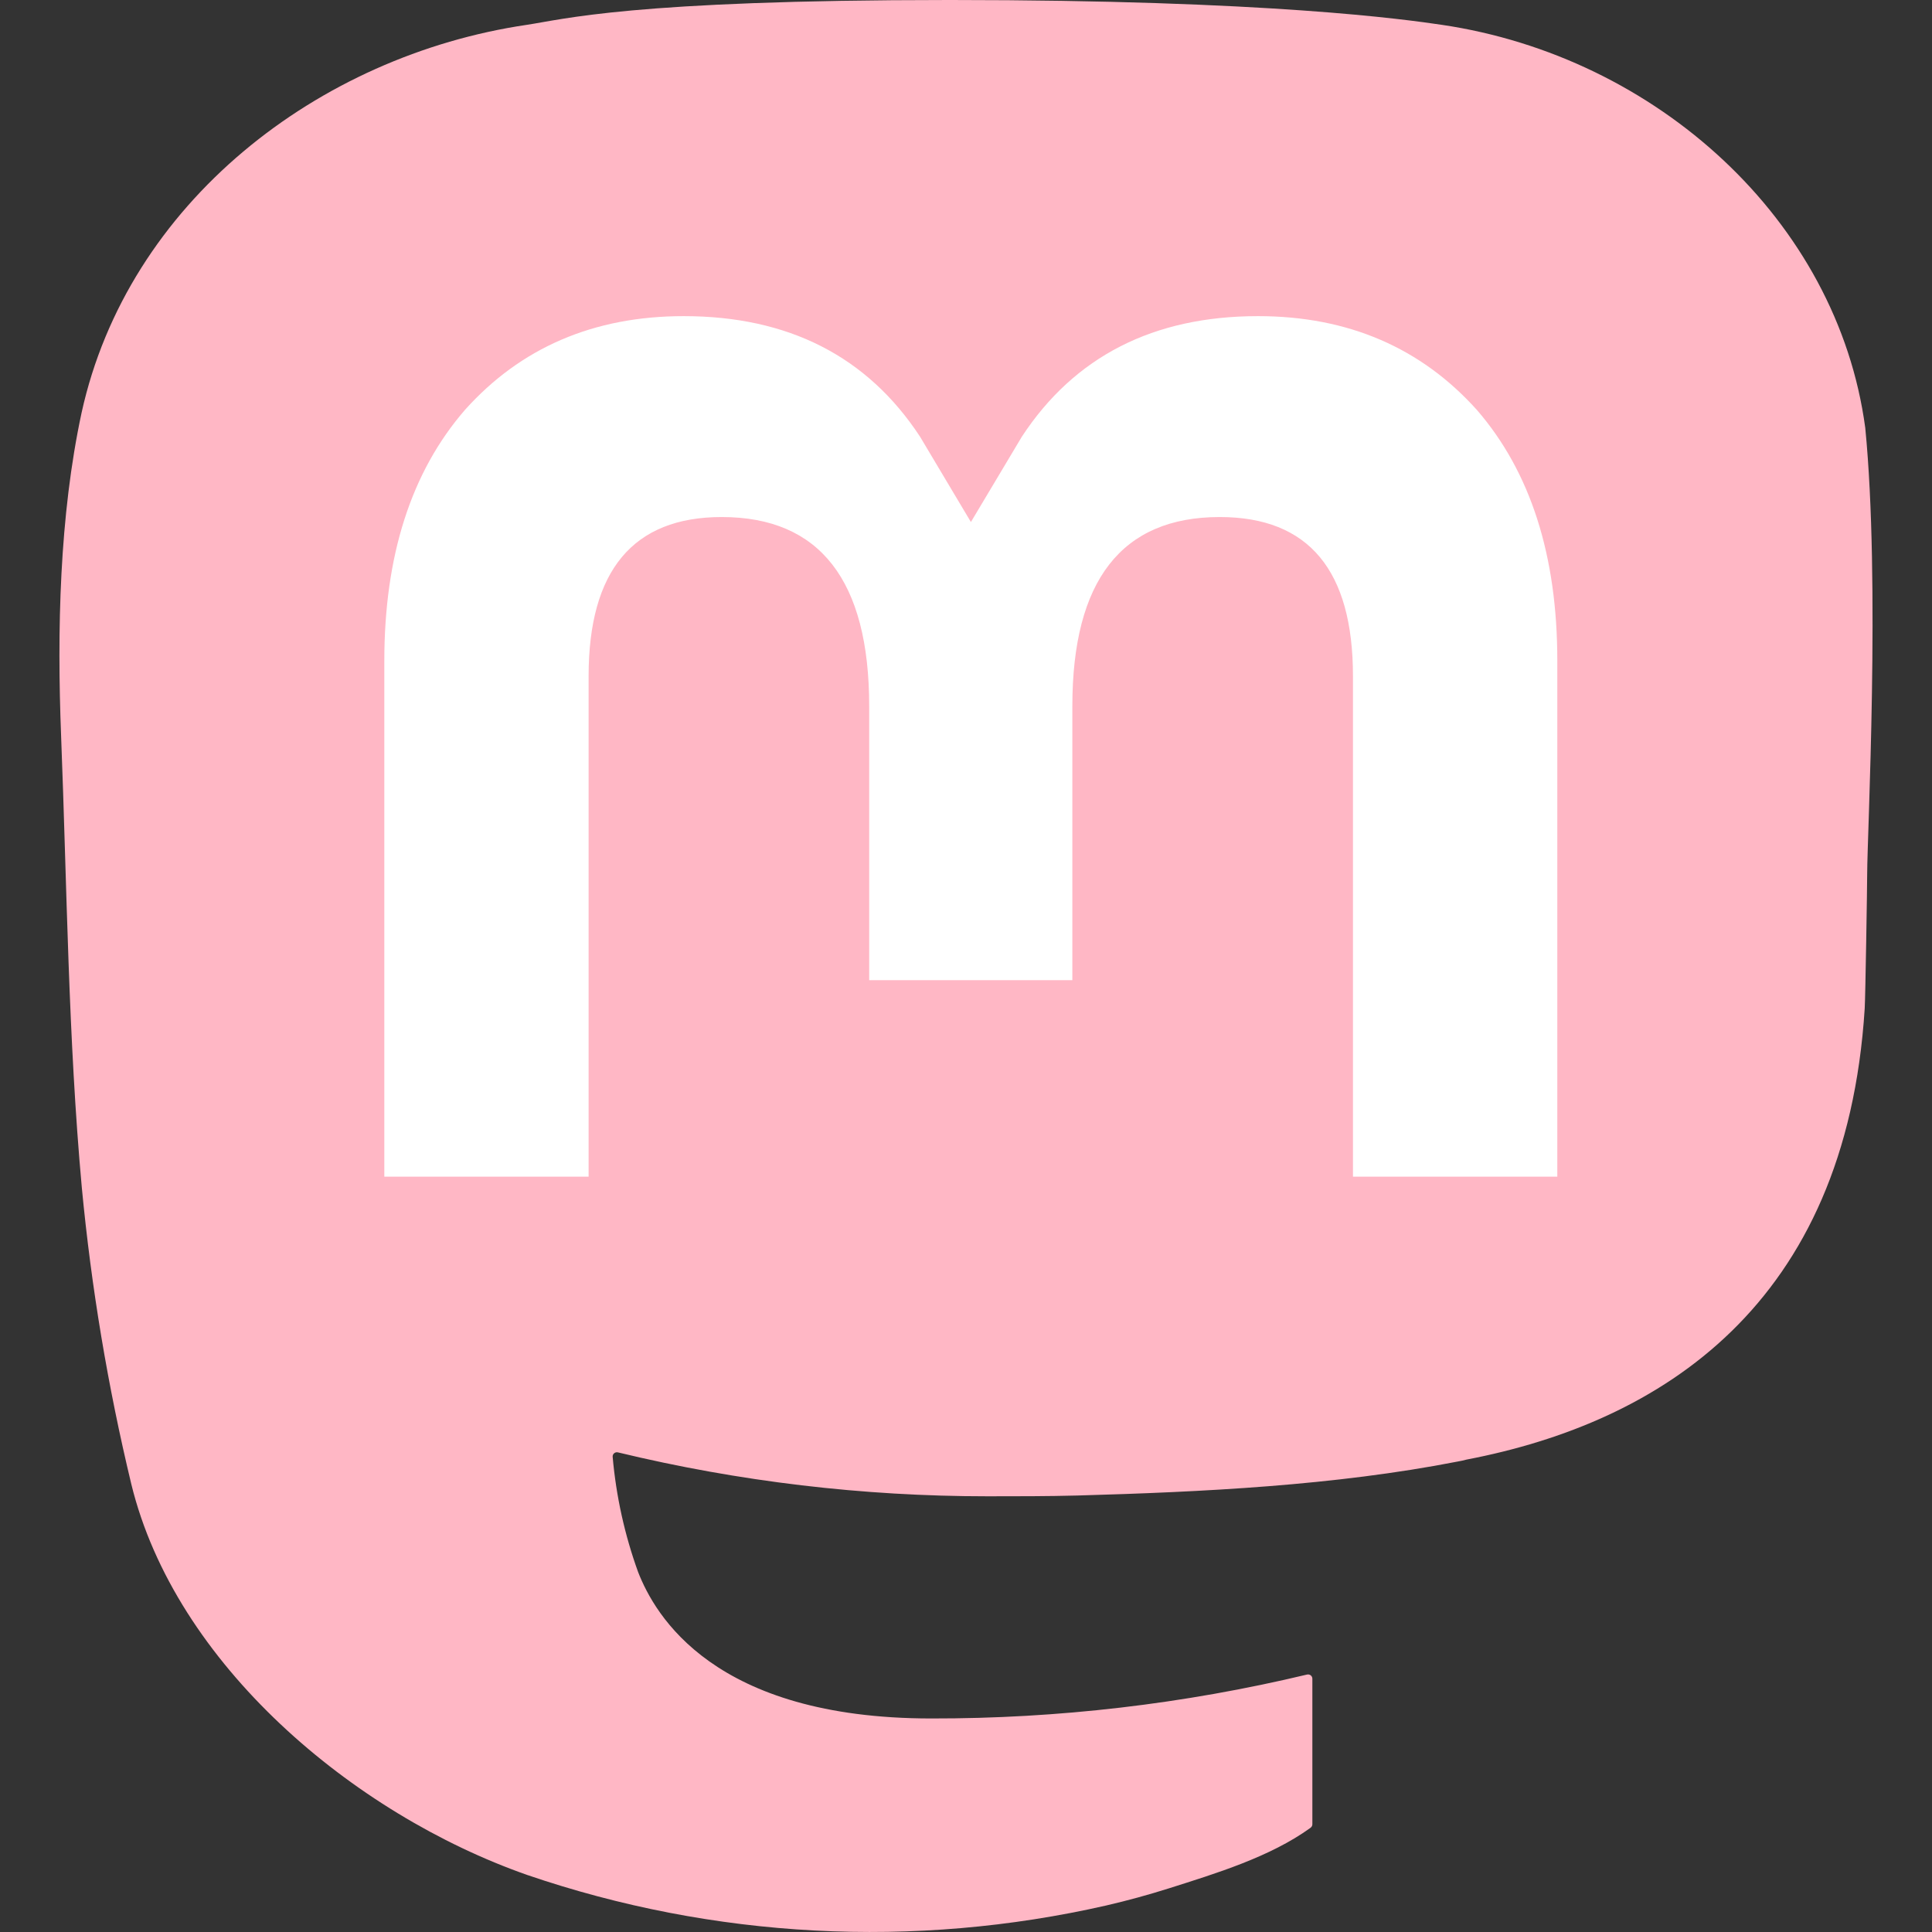 <?xml version="1.0" encoding="UTF-8" standalone="no"?>
<!DOCTYPE svg PUBLIC "-//W3C//DTD SVG 1.1//EN" "http://www.w3.org/Graphics/SVG/1.1/DTD/svg11.dtd">
<svg width="100%" height="100%" viewBox="0 0 65 65" version="1.1" xmlns="http://www.w3.org/2000/svg" xmlns:xlink="http://www.w3.org/1999/xlink" xml:space="preserve" xmlns:serif="http://www.serif.com/" style="fill-rule:evenodd;clip-rule:evenodd;stroke-linejoin:round;stroke-miterlimit:2;">
    <rect x="0" y="0" width="65" height="65" fill="#333333" stroke="none"/>
    <path d="M62.754,14.39C61.814,7.406 55.727,1.903 48.512,0.836C47.294,0.656 42.682,0 31.997,0L31.918,0C21.23,0 18.937,0.656 17.72,0.836C10.705,1.873 4.299,6.819 2.745,13.885C1.997,17.365 1.917,21.224 2.056,24.763C2.254,29.838 2.293,34.905 2.753,39.96C3.072,43.318 3.628,46.648 4.417,49.928C5.894,55.984 11.875,61.024 17.734,63.08C24.008,65.224 30.754,65.58 37.218,64.108C37.93,63.943 38.632,63.751 39.325,63.532C40.897,63.033 42.738,62.475 44.091,61.494C44.11,61.48 44.125,61.462 44.136,61.442C44.147,61.421 44.153,61.399 44.153,61.376L44.153,56.477C44.153,56.456 44.148,56.435 44.138,56.415C44.129,56.396 44.115,56.379 44.098,56.365C44.081,56.352 44.061,56.343 44.04,56.338C44.019,56.334 43.997,56.334 43.976,56.338C39.835,57.328 35.591,57.823 31.332,57.816C24.005,57.816 22.034,54.338 21.469,52.891C21.016,51.64 20.728,50.335 20.612,49.009C20.611,48.987 20.615,48.964 20.624,48.944C20.633,48.924 20.647,48.906 20.664,48.892C20.682,48.877 20.702,48.868 20.724,48.863C20.746,48.858 20.768,48.859 20.79,48.864C24.862,49.847 29.037,50.342 33.227,50.341C34.234,50.341 35.239,50.341 36.246,50.315C40.46,50.196 44.901,49.981 49.047,49.171C49.15,49.151 49.253,49.133 49.342,49.106C55.881,47.851 62.104,43.91 62.736,33.93C62.76,33.537 62.819,29.815 62.819,29.407C62.822,28.022 63.265,19.578 62.754,14.39Z" style="fill:rgb(255,183,197);fill-rule:nonzero;"/>
    <path d="M52.394,22.237L52.394,39.588L45.519,39.588L45.519,22.748C45.519,19.203 44.041,17.395 41.036,17.395C37.733,17.395 36.078,19.534 36.078,23.759L36.078,32.976L29.243,32.976L29.243,23.759C29.243,19.534 27.586,17.395 24.282,17.395C21.295,17.395 19.803,19.203 19.803,22.748L19.803,39.588L12.93,39.588L12.93,22.237C12.93,18.692 13.835,15.875 15.645,13.788C17.513,11.705 19.962,10.636 23.003,10.636C26.522,10.636 29.181,11.989 30.954,14.692L32.665,17.563L34.379,14.692C36.152,11.989 38.811,10.636 42.324,10.636C45.362,10.636 47.811,11.705 49.685,13.788C51.493,15.873 52.396,18.69 52.394,22.237Z" style="fill:white;fill-rule:nonzero;"/>
</svg>
